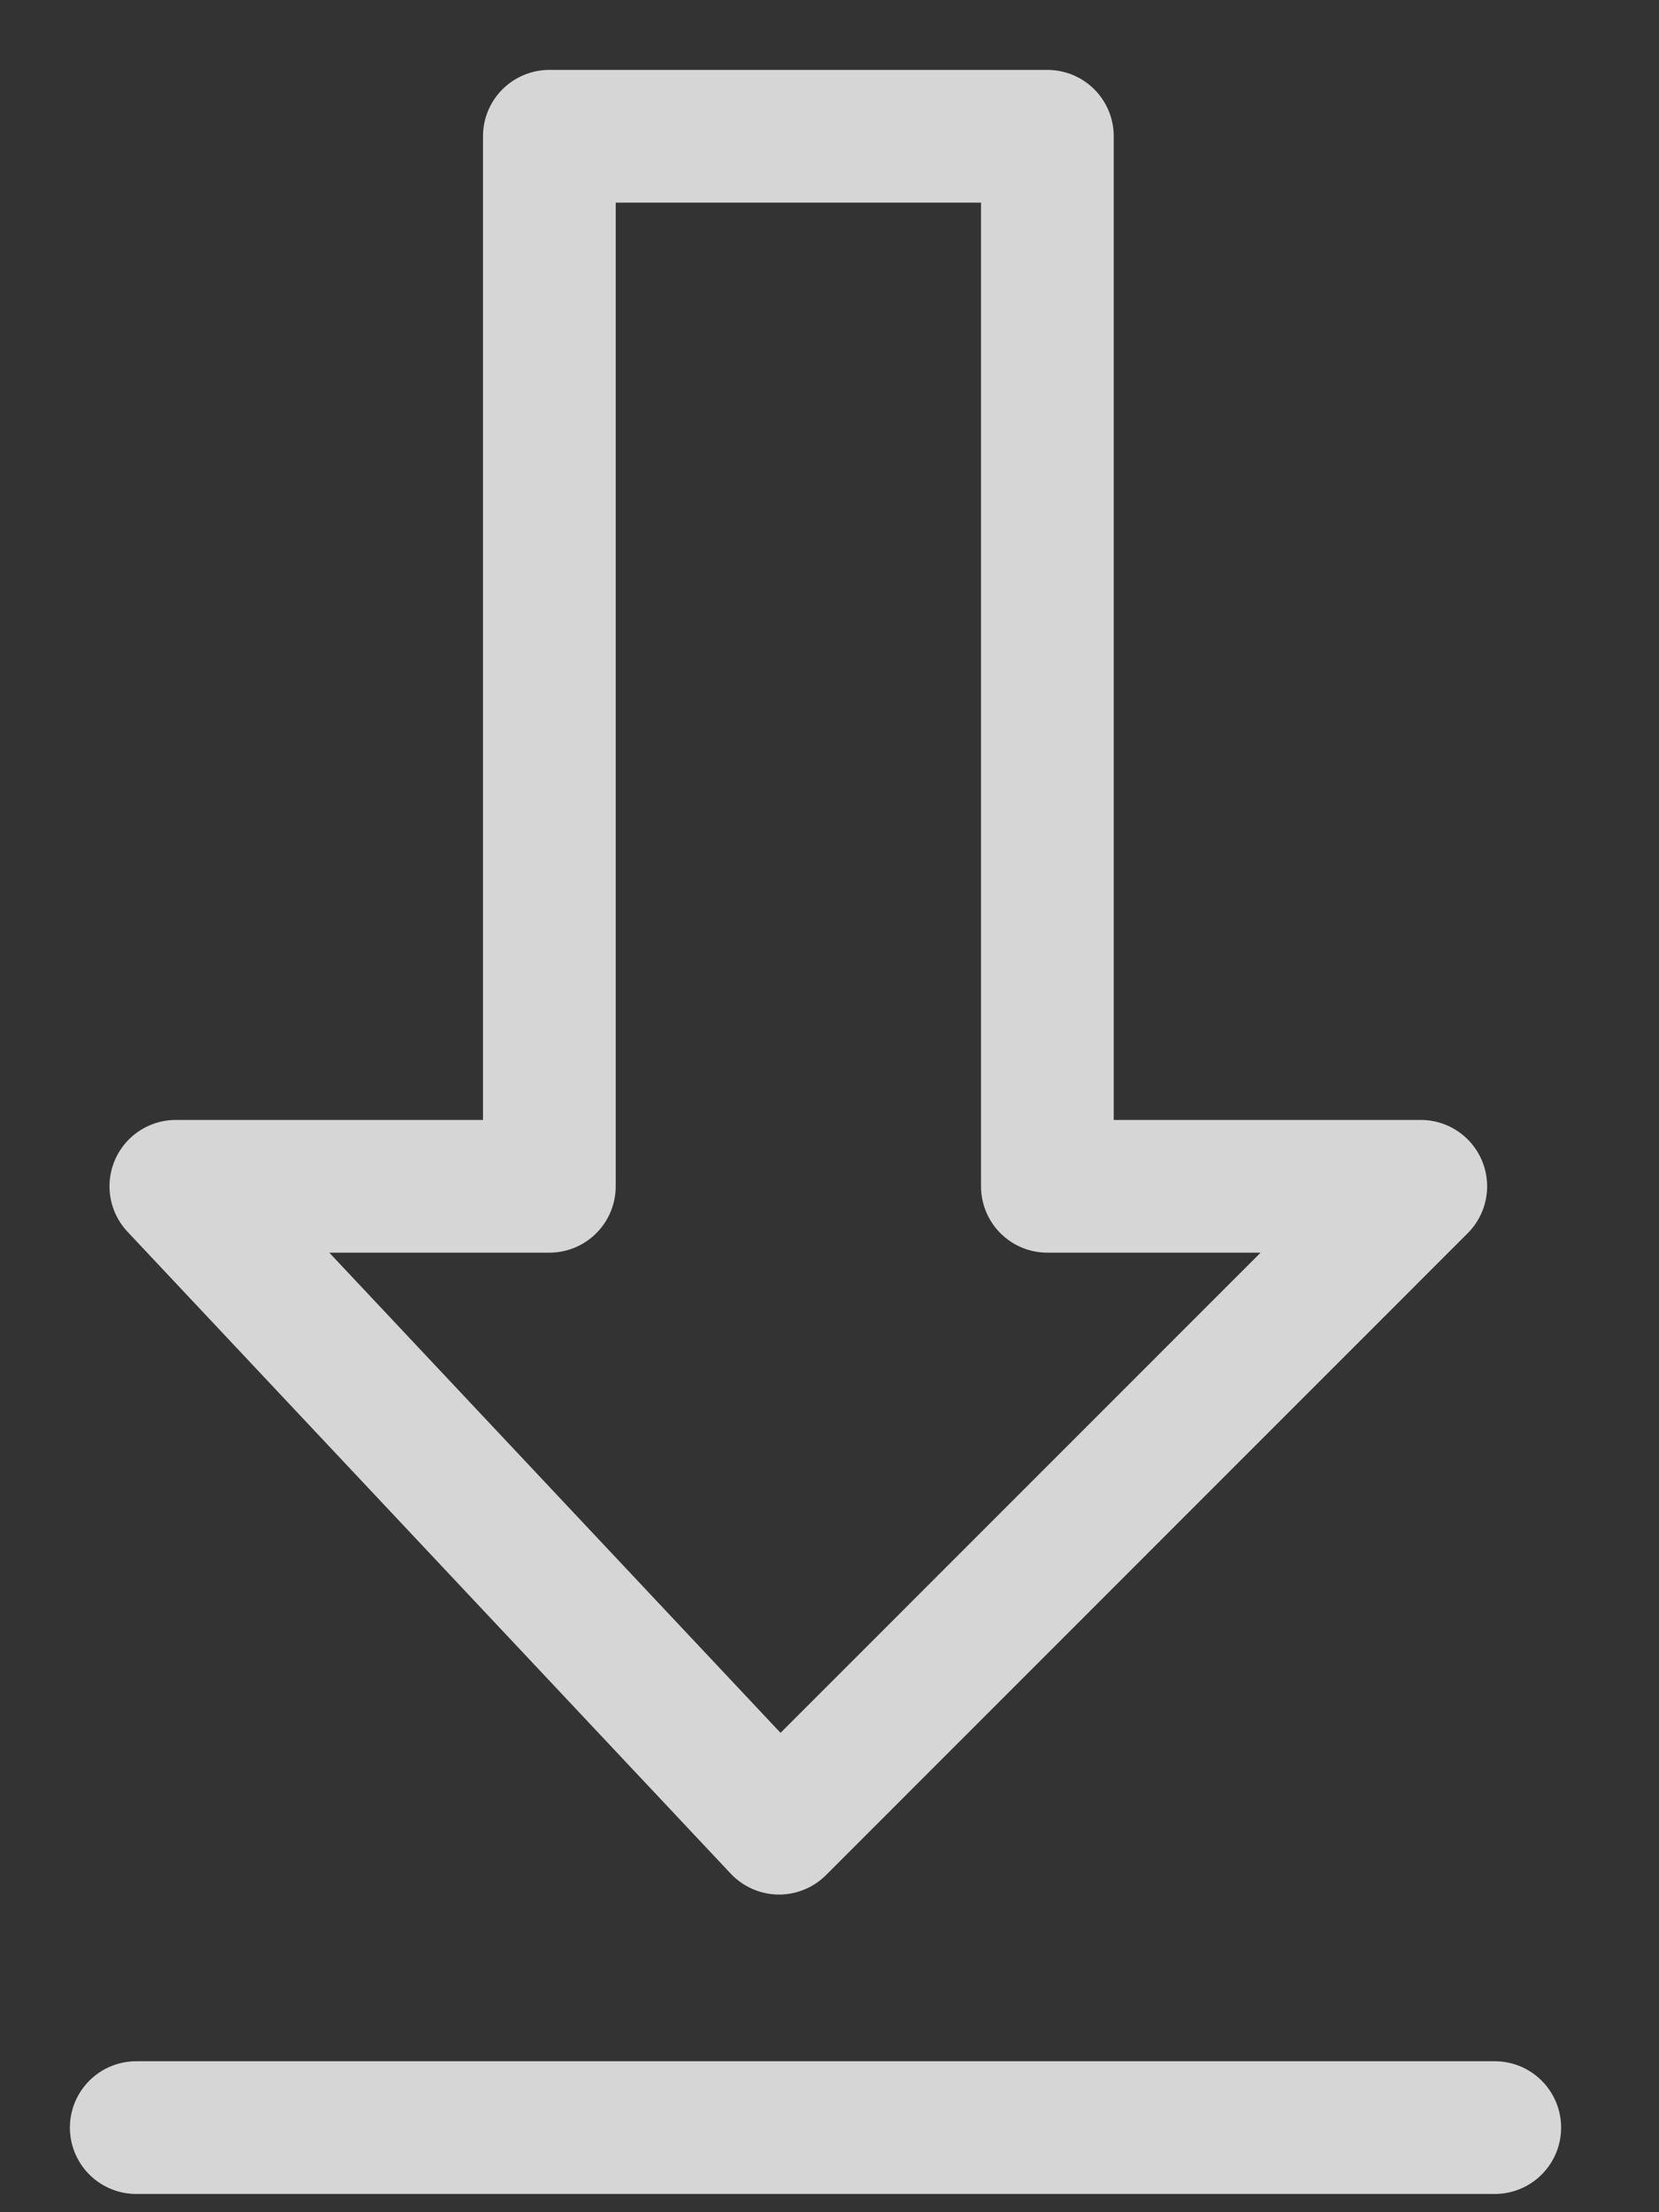 <svg xmlns="http://www.w3.org/2000/svg" width="15" height="20" viewBox="0 0 15 20">
    <rect x="0" y="0" width="15" height="20" fill="#333333" stroke="none"/>
    <g fill="none" fill-rule="evenodd" stroke="#FFF" stroke-linecap="round" stroke-linejoin="round" stroke-width="1.2" opacity=".8">
        <path d="M8.47 9.725L8.47.232 3.967.232 3.967 9.725.59 9.725 6.044 15.528 11.846 9.725zM.232 18.235L12.515 18.235" transform="translate(1 1)"/>
    </g>
</svg>

